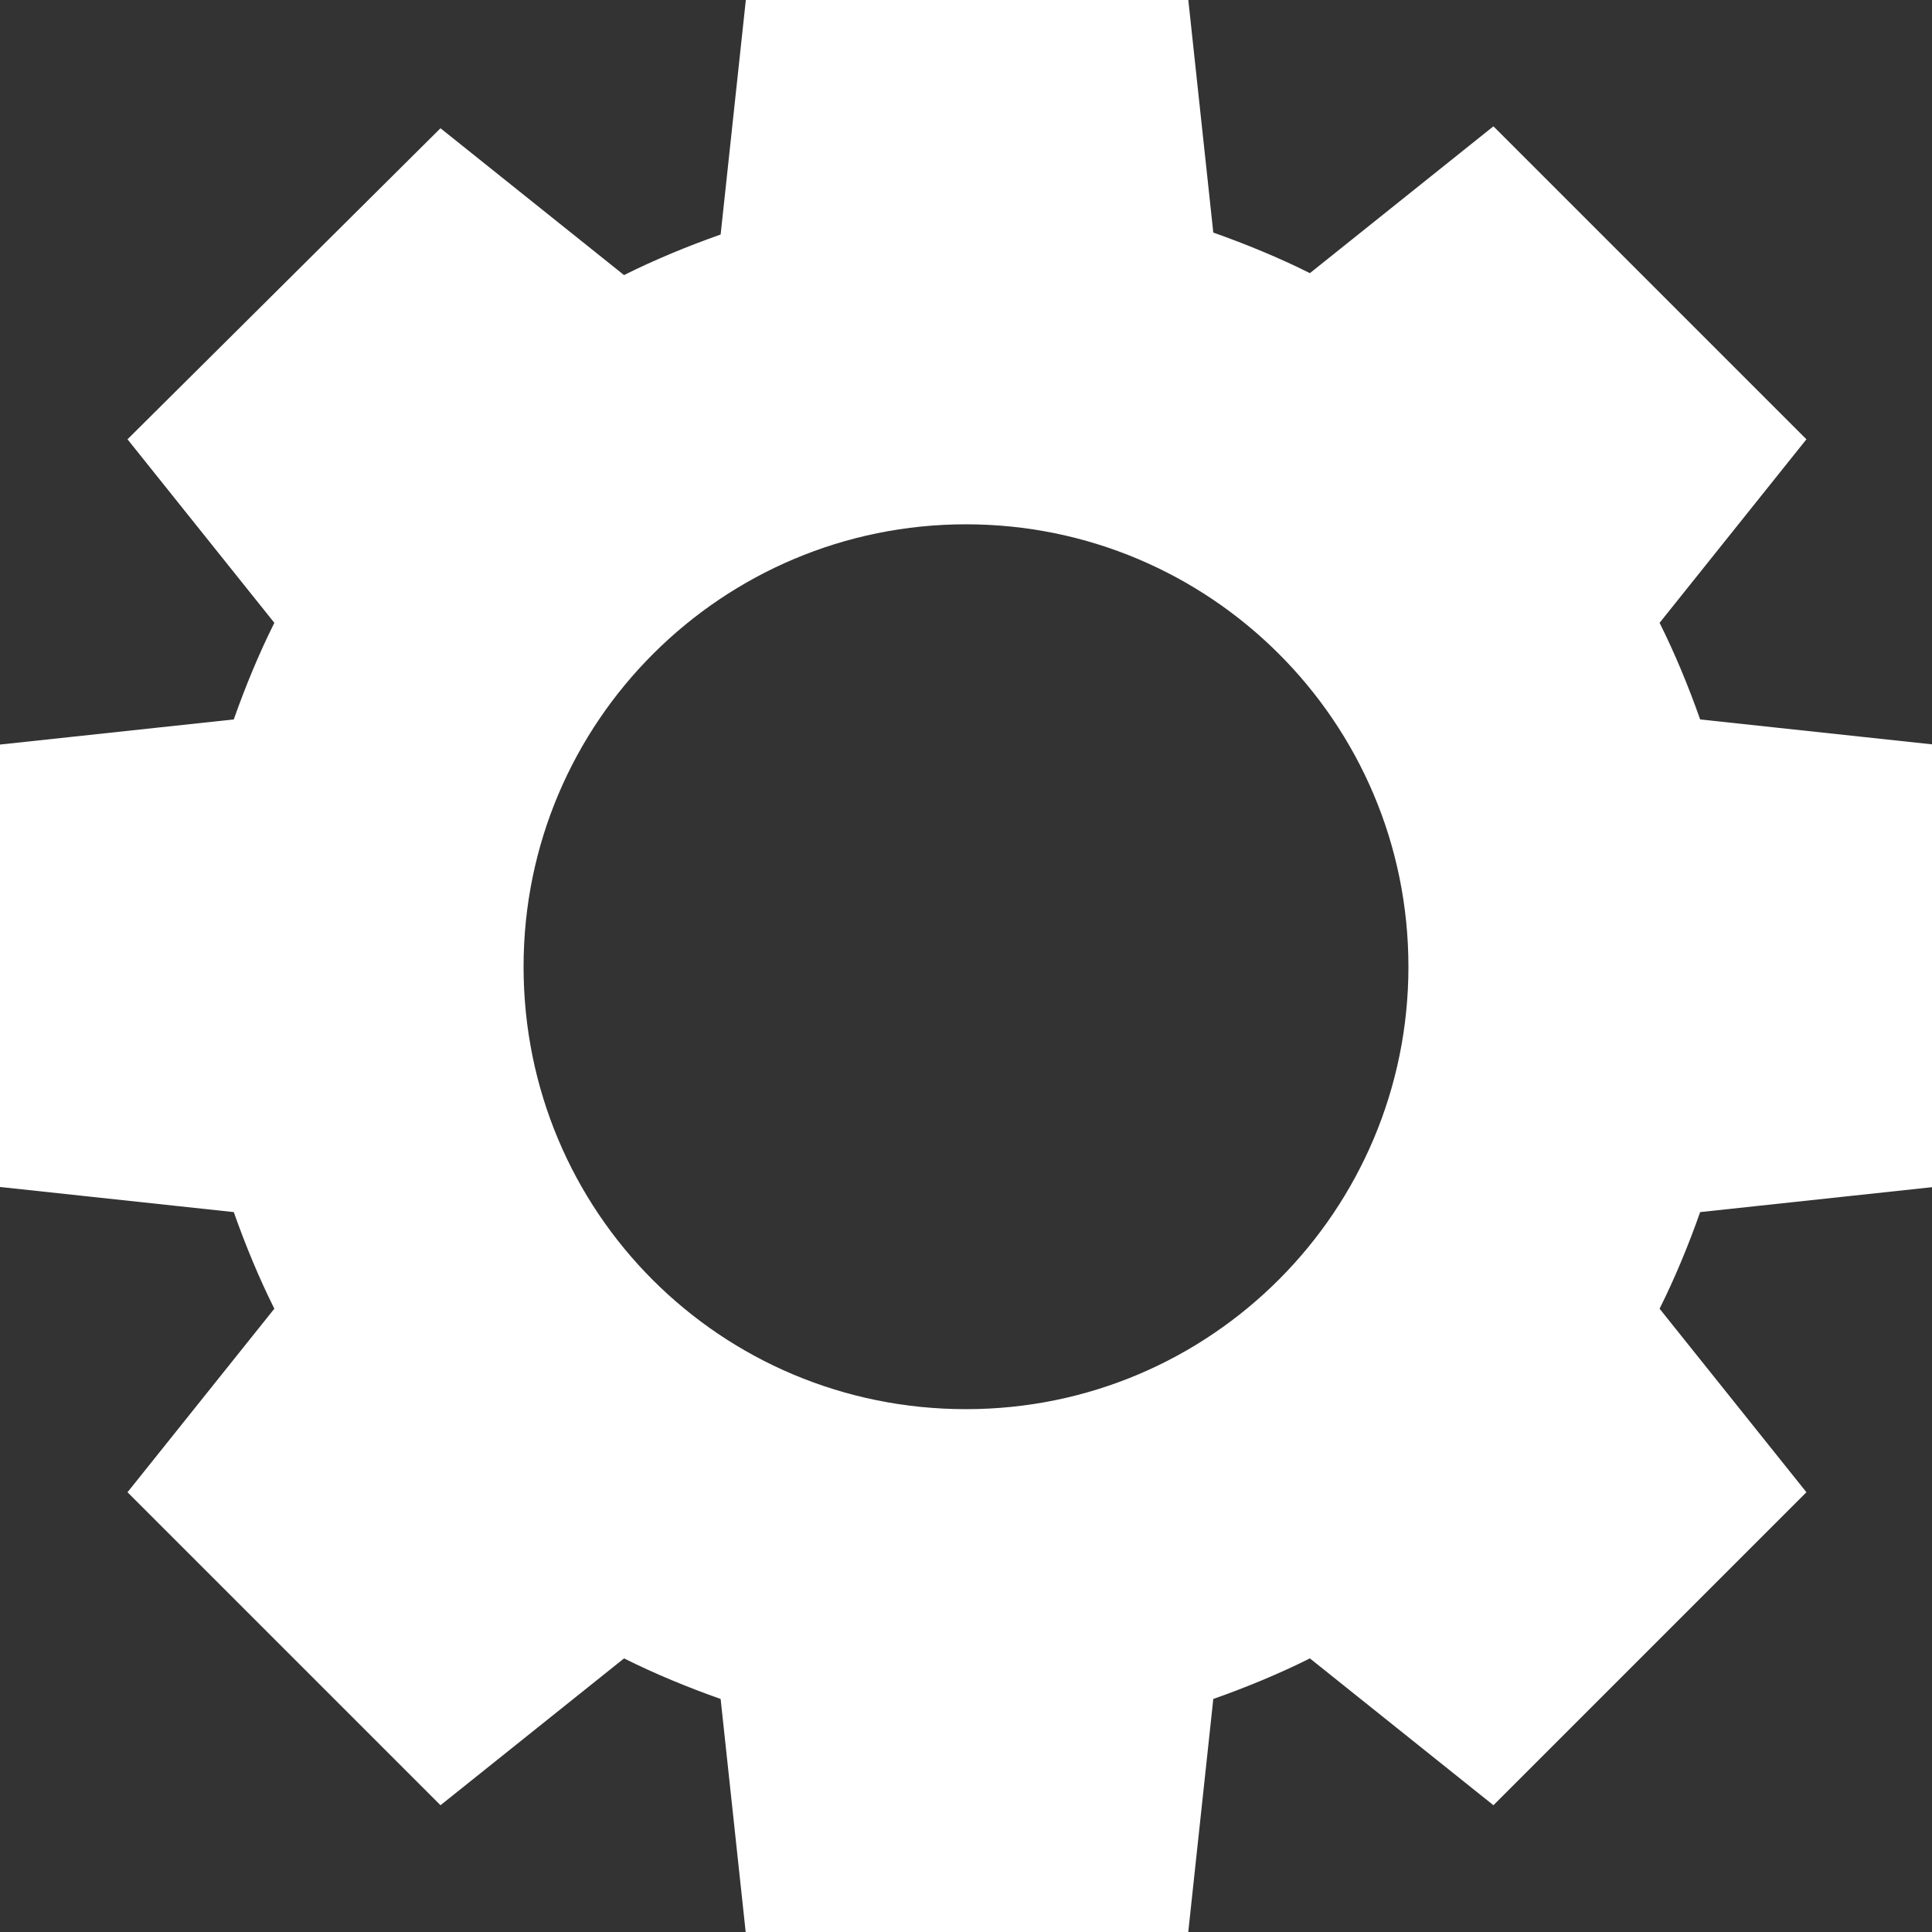 <?xml version="1.0" encoding="utf-8"?>
<!-- Generator: Adobe Illustrator 22.0.1, SVG Export Plug-In . SVG Version: 6.00 Build 0)  -->
<svg version="1.1" id="Layer_1" xmlns="http://www.w3.org/2000/svg" xmlns:xlink="http://www.w3.org/1999/xlink" x="0px" y="0px"
	 viewBox="0 0 100 100" style="enable-background:new 0 0 100 100;" xml:space="preserve">
<rect x="0" y="0" width="100" height="100" fill="#333333" stroke="none"/>
<style type="text/css">
	.st0{fill:#FFFFFF;}
</style>
<g transform="translate(0,-952.362)">
	<path class="st0" d="M38.6,952.4l-1.3,12.1c-1.7,0.6-3.4,1.3-5,2.1l-9.5-7.6L6.6,975.1l7.6,9.5c-0.8,1.6-1.5,3.3-2.1,5L0,990.9
		v22.9l12.1,1.3c0.6,1.7,1.3,3.4,2.1,5l-7.6,9.5l16.2,16.2l9.5-7.6c1.6,0.8,3.3,1.5,5,2.1l1.3,12.1h22.9l1.3-12.1
		c1.7-0.6,3.4-1.3,5-2.1l9.5,7.6l16.2-16.2l-7.6-9.5c0.8-1.6,1.5-3.3,2.1-5l12.1-1.3v-22.9l-12.1-1.3c-0.6-1.7-1.3-3.4-2.1-5
		l7.6-9.5l-16.2-16.2l-9.5,7.6c-1.6-0.8-3.3-1.5-5-2.1l-1.3-12.1H38.6z M50,979.5c12.6,0,22.9,10.2,22.9,22.9
		c0,12.6-10.2,22.9-22.9,22.9s-22.9-10.2-22.9-22.9C27.1,989.7,37.4,979.5,50,979.5z"/>
</g>
</svg>
